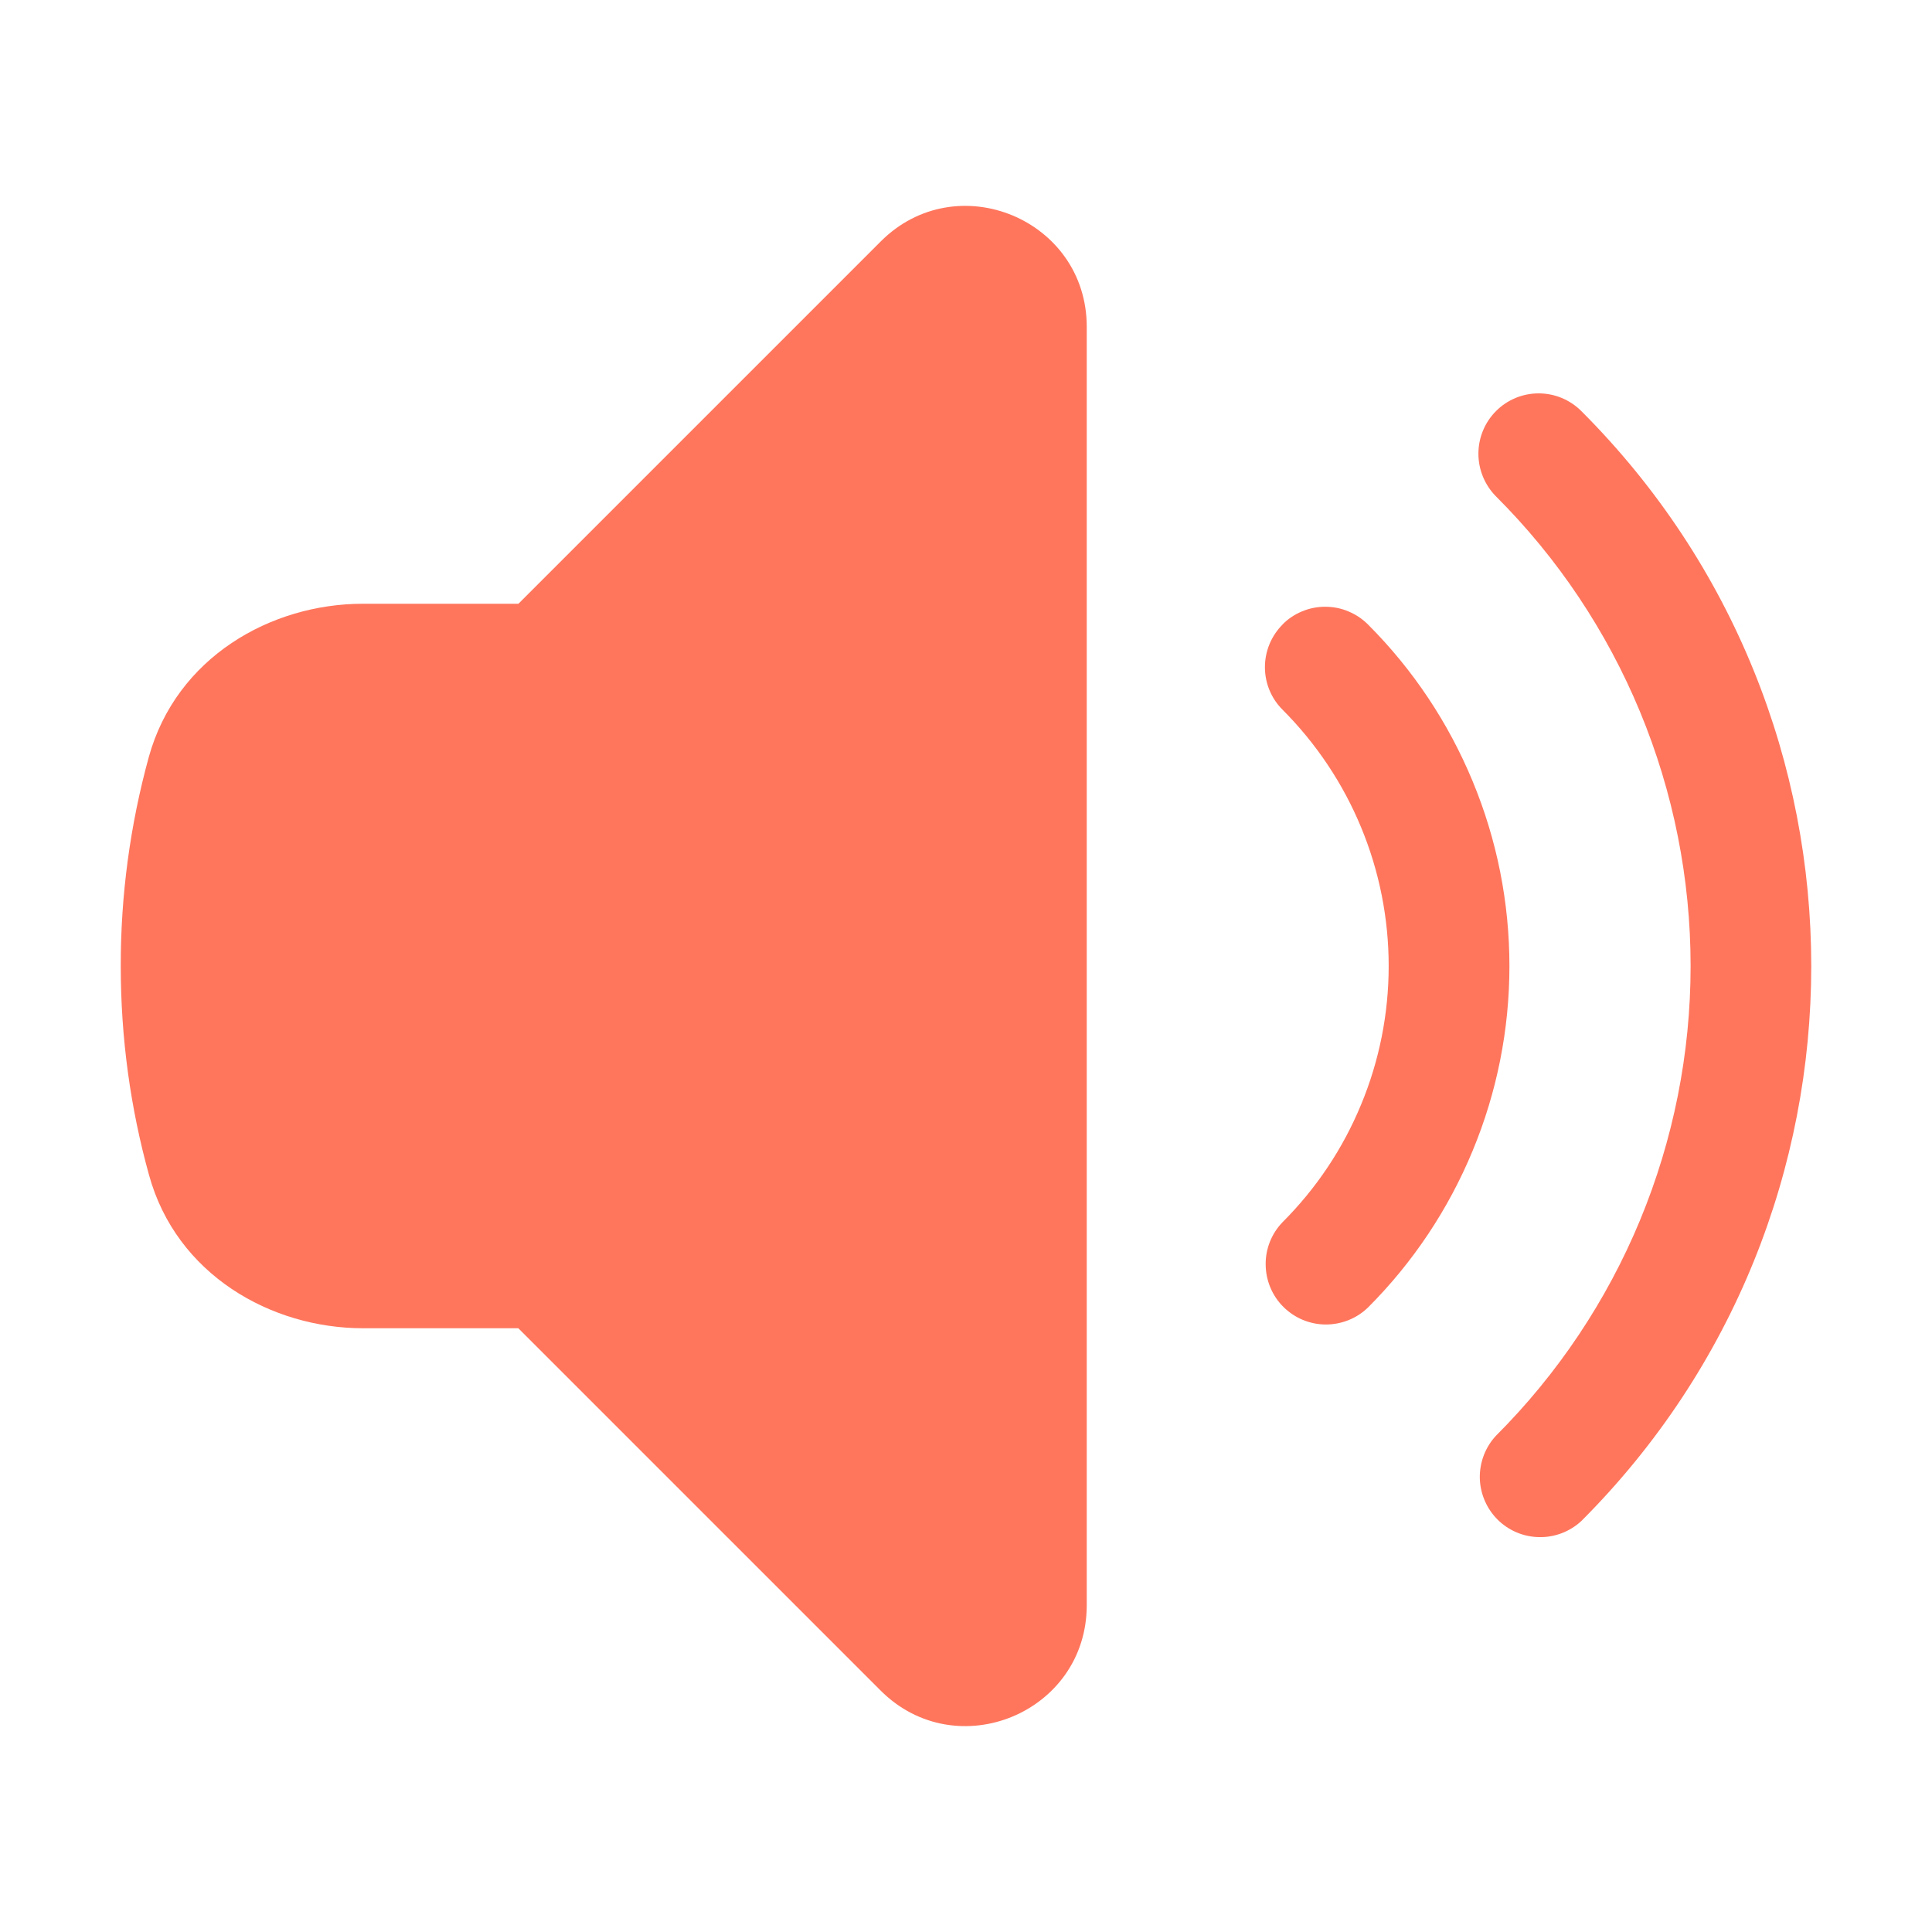 <svg width="18" height="18" viewBox="0 0 18 18" fill="none" xmlns="http://www.w3.org/2000/svg">
<path d="M10.125 3.045C10.125 2.043 8.913 1.541 8.205 2.25L4.83 5.625H3.381C2.525 5.625 1.643 6.123 1.386 7.054C1.212 7.688 1.124 8.343 1.125 9C1.125 9.674 1.216 10.326 1.388 10.946C1.643 11.876 2.526 12.375 3.382 12.375H4.829L8.204 15.75C8.913 16.459 10.125 15.957 10.125 14.955V3.045ZM13.938 3.83C14.043 3.724 14.186 3.665 14.335 3.665C14.485 3.665 14.627 3.724 14.733 3.83C17.589 6.685 17.589 11.315 14.733 14.171C14.626 14.27 14.485 14.324 14.34 14.321C14.194 14.319 14.055 14.26 13.952 14.157C13.849 14.054 13.79 13.915 13.787 13.769C13.785 13.623 13.839 13.482 13.938 13.376C14.513 12.801 14.969 12.119 15.28 11.368C15.591 10.617 15.751 9.813 15.751 9C15.751 8.187 15.591 7.383 15.28 6.632C14.969 5.881 14.513 5.199 13.938 4.625C13.833 4.519 13.774 4.376 13.774 4.227C13.774 4.078 13.833 3.935 13.938 3.83Z" fill="#FF765D"/>
<path d="M11.949 5.818C12.001 5.765 12.063 5.724 12.131 5.696C12.2 5.667 12.273 5.653 12.347 5.653C12.421 5.653 12.494 5.667 12.562 5.696C12.63 5.724 12.692 5.765 12.745 5.818C13.163 6.236 13.494 6.732 13.72 7.278C13.947 7.824 14.063 8.409 14.063 9C14.063 9.591 13.947 10.176 13.72 10.722C13.494 11.268 13.163 11.764 12.745 12.182C12.639 12.285 12.496 12.341 12.349 12.34C12.201 12.339 12.06 12.279 11.956 12.175C11.852 12.071 11.793 11.93 11.792 11.782C11.79 11.635 11.847 11.492 11.95 11.386C12.263 11.073 12.512 10.701 12.681 10.291C12.851 9.882 12.938 9.443 12.938 9C12.938 8.557 12.851 8.118 12.681 7.708C12.512 7.299 12.263 6.927 11.95 6.613C11.844 6.508 11.785 6.365 11.785 6.216C11.785 6.067 11.844 5.924 11.95 5.818L11.949 5.818Z" fill="#FF765D"/>
</svg>
